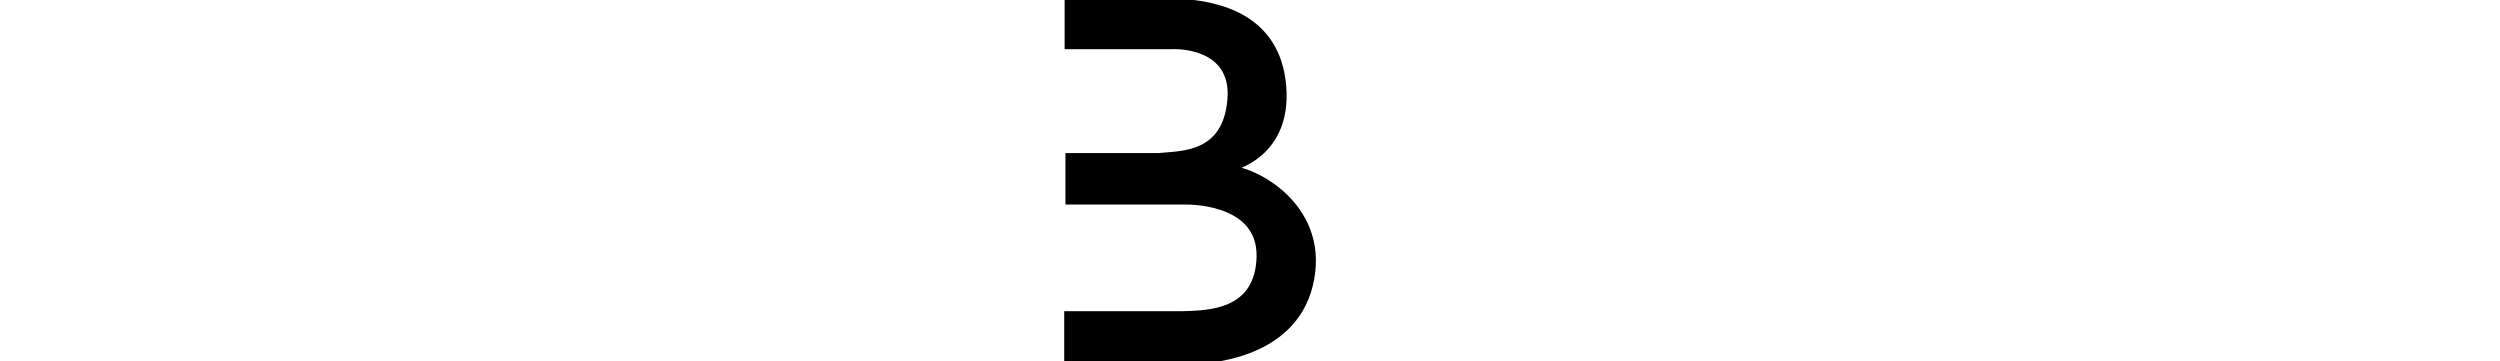 <?xml version="1.0" encoding="iso-8859-1"?><!-- Generator: Adobe Illustrator 23.0.1, SVG Export Plug-In . SVG Version: 6.00 Build 0)  --><svg id="Ebene_1" style="enable-background:new 0 0 513.52 74.2;" version="1.1" viewBox="0 0 513.52 74.2" x="0px" xml:space="preserve" xmlns="http://www.w3.org/2000/svg" xmlns:xlink="http://www.w3.org/1999/xlink" y="0px">
	

	<g>
		
	
		<g>
			
		
			
			
		
			<path animation_id="0" d="M253.05,34.61c0,0,11.85-2.59,10.65-16.91c-1.2-14.32-13.35-16.97-21.24-17.45l-23.28-0.14V9.6h21.87    c0,0,12.52-0.56,11.57,10.85c-0.96,11.41-9.74,11.01-14.6,11.49h-18.67v9.58h24.1c0,0,15.4-0.48,15.16,11.17    c-0.24,11.65-10.69,11.57-15.72,11.73H219.1v9.79h26.42h0.01h0.04c1.16-0.01,19.86-0.37,23.59-15.58    C273.02,42.91,258.34,34.97,253.05,34.61z" stroke="black"/>
			
		
			
			
		
			
			
		
			
			
		
			
			
		
			
			
		
			
			
		
			
			
		
			
			
	
		</g>
		

	</g>
	

</svg>